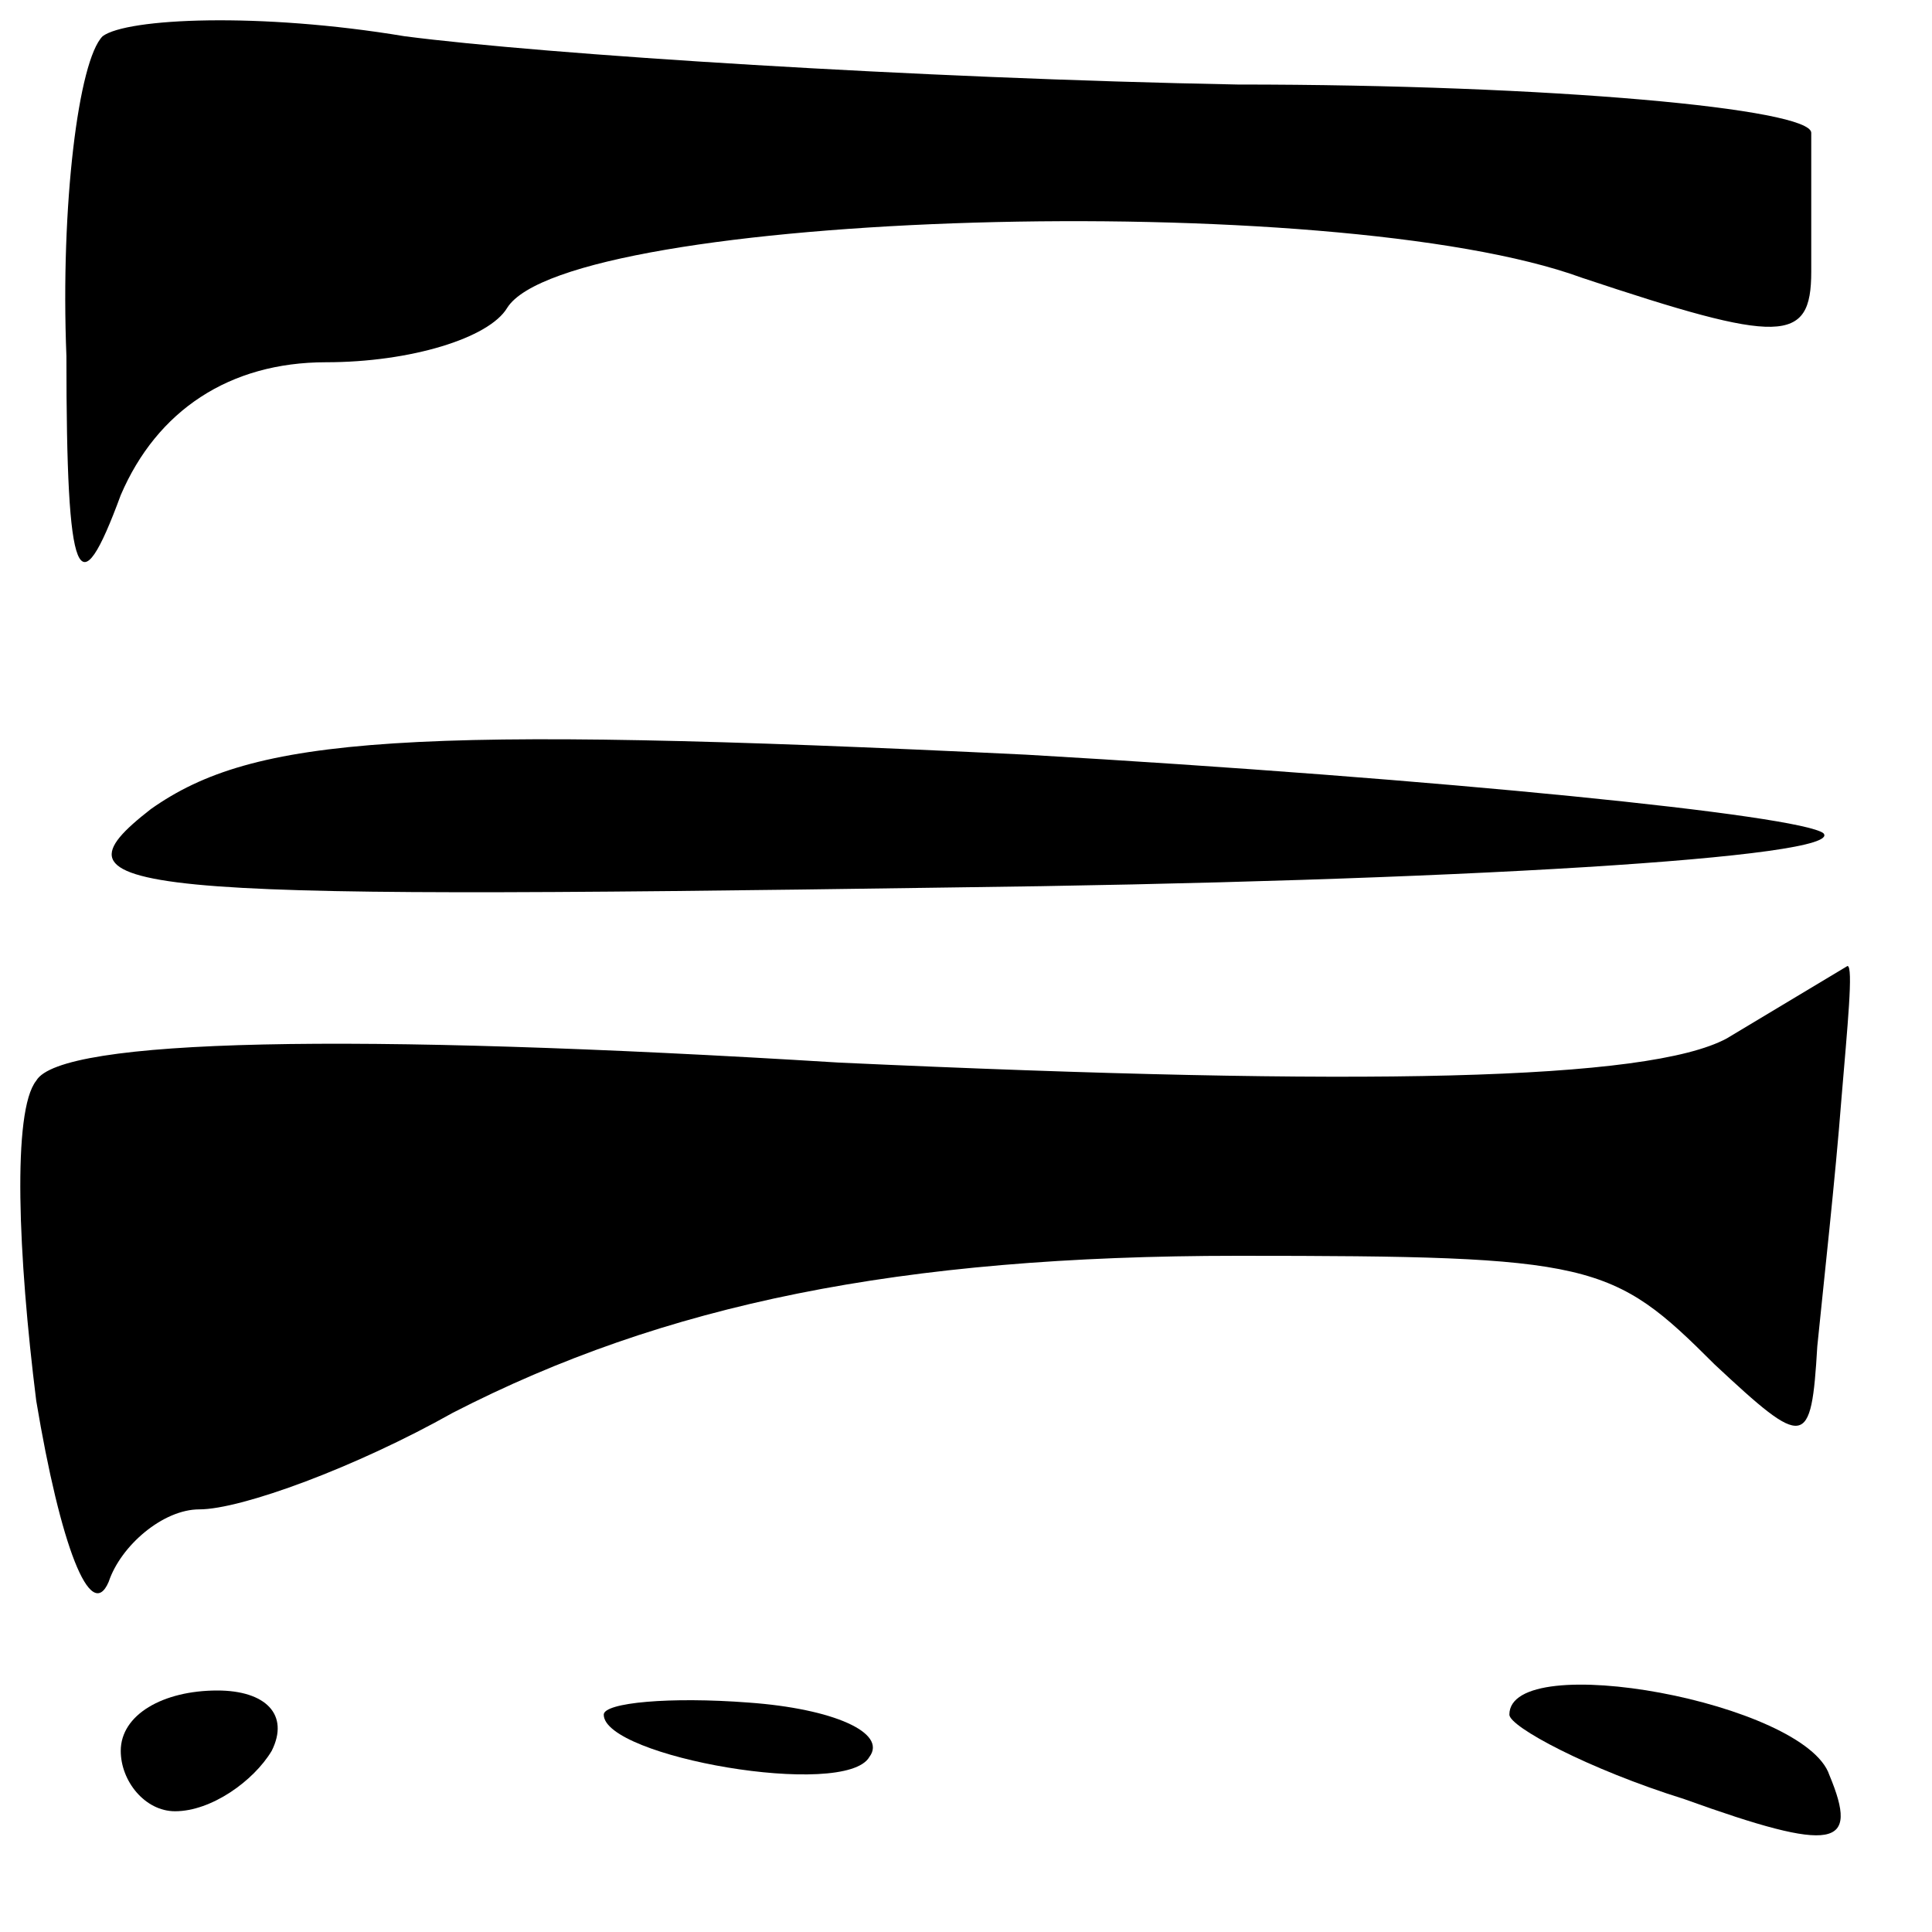 <?xml version="1.0" standalone="no"?>
<!DOCTYPE svg PUBLIC "-//W3C//DTD SVG 20010904//EN"
 "http://www.w3.org/TR/2001/REC-SVG-20010904/DTD/svg10.dtd">
<svg version="1.0" xmlns="http://www.w3.org/2000/svg"
 width="32pt" height="32pt" viewBox="0 0 32 32"
 preserveAspectRatio="xMidYMid meet">
<g transform="translate(0,32) scale(0.1,-0.1)"
fill="#000000" stroke="none">
<path fill="#000000" stroke="none" d="M17 314 c-4 -4 -7 -28 -6 -53 0 -38 2
-42 9 -23 6 14 18 22 34 22 14 0 27 4 30 9 10 16 137 20 178 5 33 -11 38 -11
38 1 0 8 0 18 0 23 0 4 -43 8 -95 8 -53 1 -115 5 -138 8 -24 4 -46 3 -50 0z"/>
<path fill="#000000" stroke="none" d="M25 186 c-18 -14 -6 -15 132 -13 84 1
149 5 145 9 -4 3 -63 9 -132 13 -103 5 -128 3 -145 -9z"/>
<path fill="#000000" stroke="none" d="M286 148 c-13 -7 -60 -8 -147 -4 -81 5
-129 4 -133 -3 -4 -5 -3 -29 0 -53 4 -24 9 -37 12 -30 2 6 9 12 15 12 7 0 26
7 42 16 35 18 74 26 130 26 59 0 62 -1 79 -18 15 -14 16 -14 17 3 1 10 3 28 4
41 1 12 2 22 1 22 0 0 -10 -6 -20 -12z"/>
<path fill="#000000" stroke="none" d="M20 30 c0 -5 4 -10 9 -10 6 0 13 5 16
10 3 6 -1 10 -9 10 -9 0 -16 -4 -16 -10z"/>
<path fill="#000000" stroke="none" d="M100 36 c0 -7 40 -14 44 -7 3 4 -6 8
-20 9 -13 1 -24 0 -24 -2z"/>
<path fill="#000000" stroke="none" d="M250 36 c0 -2 13 -9 29 -14 25 -9 29
-8 24 4 -4 12 -53 21 -53 10z"/>
</g>
</svg>
